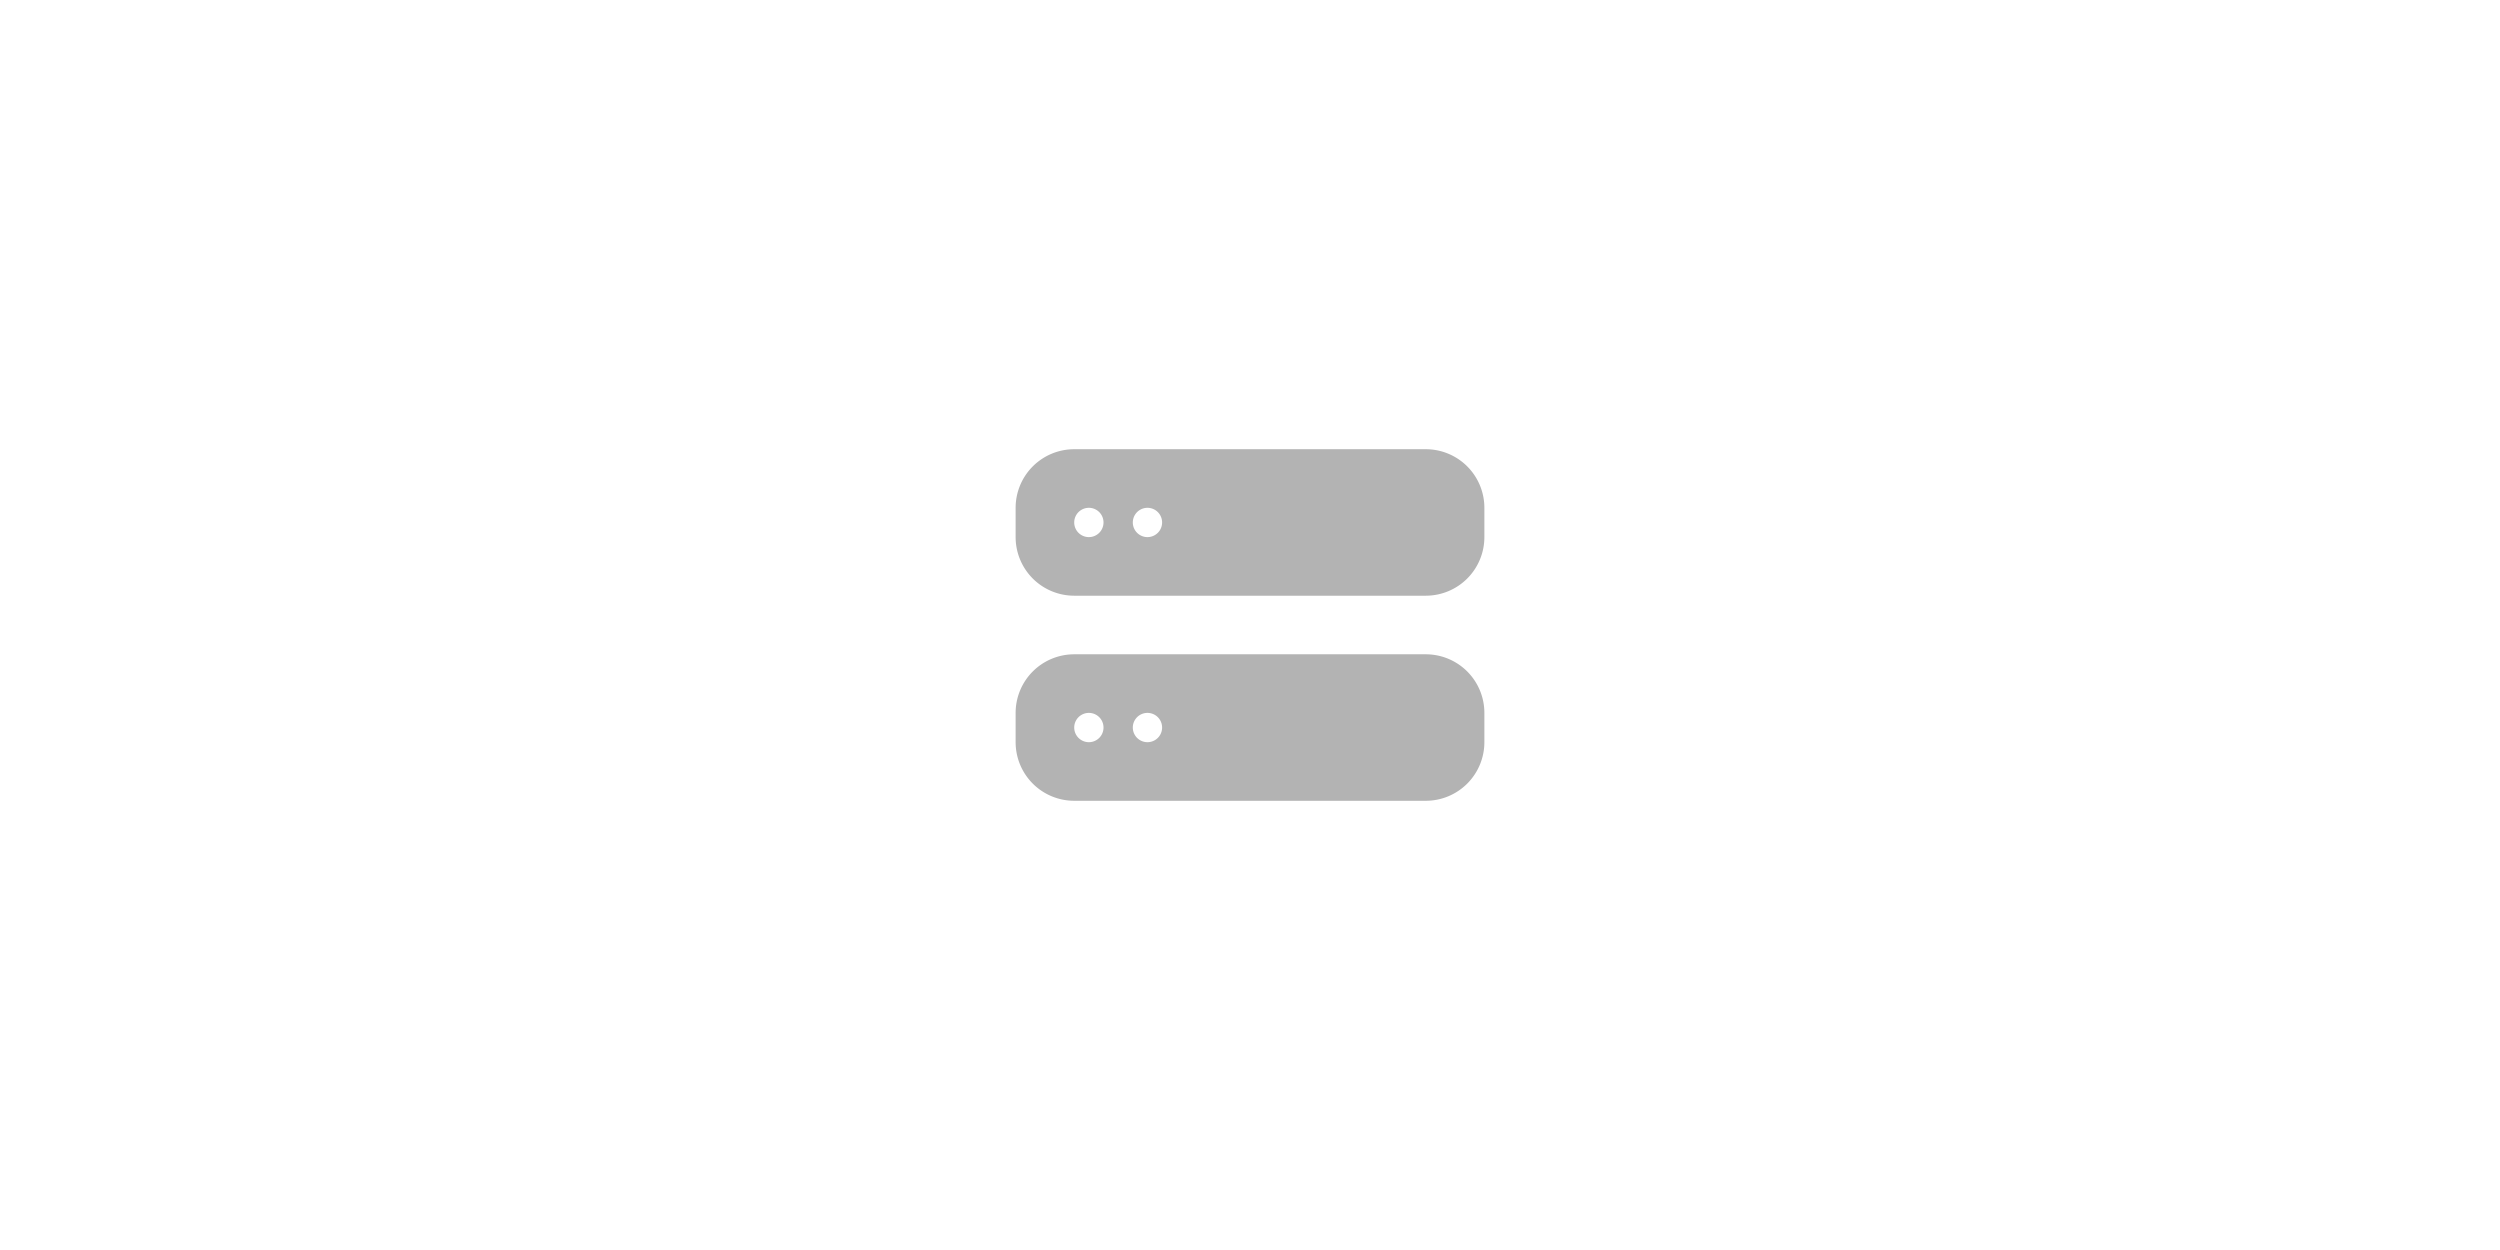 <svg xmlns="http://www.w3.org/2000/svg" height="320" width="640"><path d="M275 167.5a15 15 0 00-15 15v7.5a15 15 0 0015 15h90a15 15 0 0015-15v-7.5a15 15 0 00-15-15zm3.75 22.5a3.75 3.75 0 100-7.5 3.75 3.75 0 000 7.5zm15 0a3.75 3.75 0 100-7.5 3.75 3.75 0 000 7.5zM275 115a15 15 0 00-15 15v7.5a15 15 0 0015 15h90a15 15 0 0015-15V130a15 15 0 00-15-15zm3.75 22.5a3.75 3.75 0 100-7.5 3.75 3.75 0 000 7.5zm15 0a3.75 3.75 0 100-7.5 3.75 3.75 0 000 7.5z" fill-rule="evenodd" opacity=".3"/></svg>
